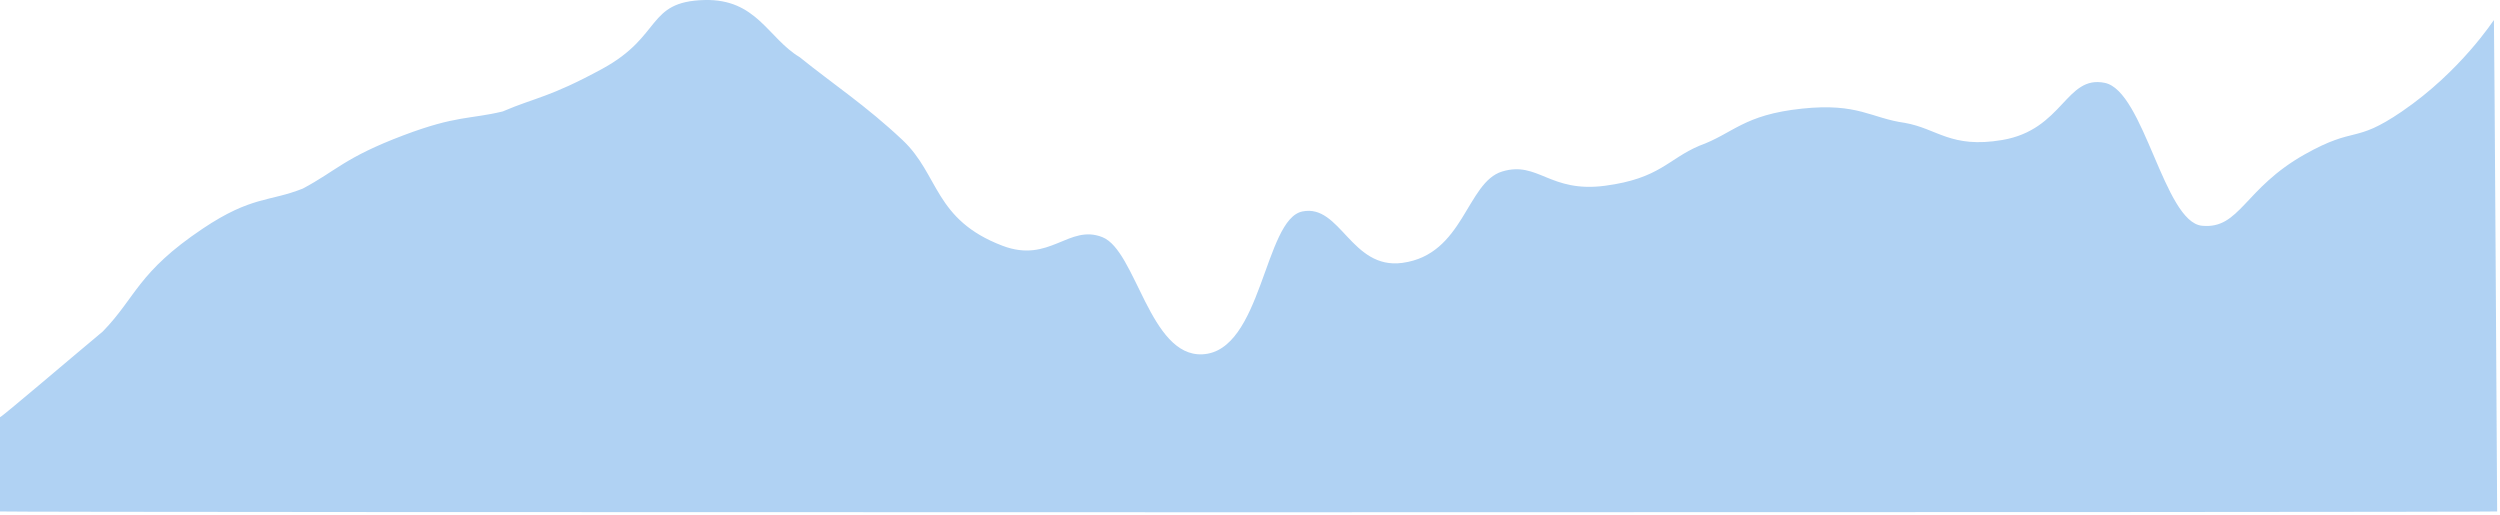 <svg xmlns="http://www.w3.org/2000/svg" xmlns:xlink="http://www.w3.org/1999/xlink" width="878" height="181" version="1.1"><g><path fill="#61a5e8" fill-opacity=".498" fill-rule="nonzero" stroke="none" d="M 0 179.624 L 0 146.511 C 0 147 24.073 126.443 36.109 116.409 C 47.812 104.368 48.303 95.636 71.216 80.286 C 88.431 68.753 94.62 70.921 106.322 66.238 C 118.132 59.992 120.923 55.365 141.751 47.499 C 160.348 40.475 164.941 41.931 176.535 39.146 C 188.237 34.129 192.944 34.296 211.642 24.095 C 232.702 12.605 226.986 0.569 247.314 0.013 C 265.775 -0.491 269.672 13.392 280.852 20.082 C 292.888 29.781 304 37 316.961 49.18 C 329.922 61.361 328.001 77.132 352.068 86.307 C 368.684 92.641 375.348 78.593 387.174 83.296 C 399 88 403.767 125.327 422.281 124.436 C 443.237 123.428 444 77 457.387 74.266 C 470.774 71.531 474.502 94.735 492.493 92.327 C 514.162 89.427 515 64 527.6 60.218 C 540.2 56.436 544.199 67.819 563.709 65.235 C 582.947 62.687 585.776 55.87 596.81 51.187 C 608.846 46.839 612.163 40.316 632.919 38.143 C 652.633 36.079 656.992 41.488 669.029 43.16 C 680.397 45.167 685.103 52.207 703.132 49.18 C 724.628 45.571 725.483 26.225 739.242 29.112 C 753 32 760 78 773.345 79.283 C 786.69 80.565 788.085 66.19 809.455 54.197 C 827.579 44.026 826.6 50.724 843.558 39.146 C 864.263 25.01 875.731 7.075 875.866 7.037 C 876 7 877 179.247 877 179.624 C 877 180 0 180 0 179.624 Z" transform="matrix(1 0 0 1 -203 -6183 ) matrix(1 0 0 1 203 6183 )"/></g></svg>
